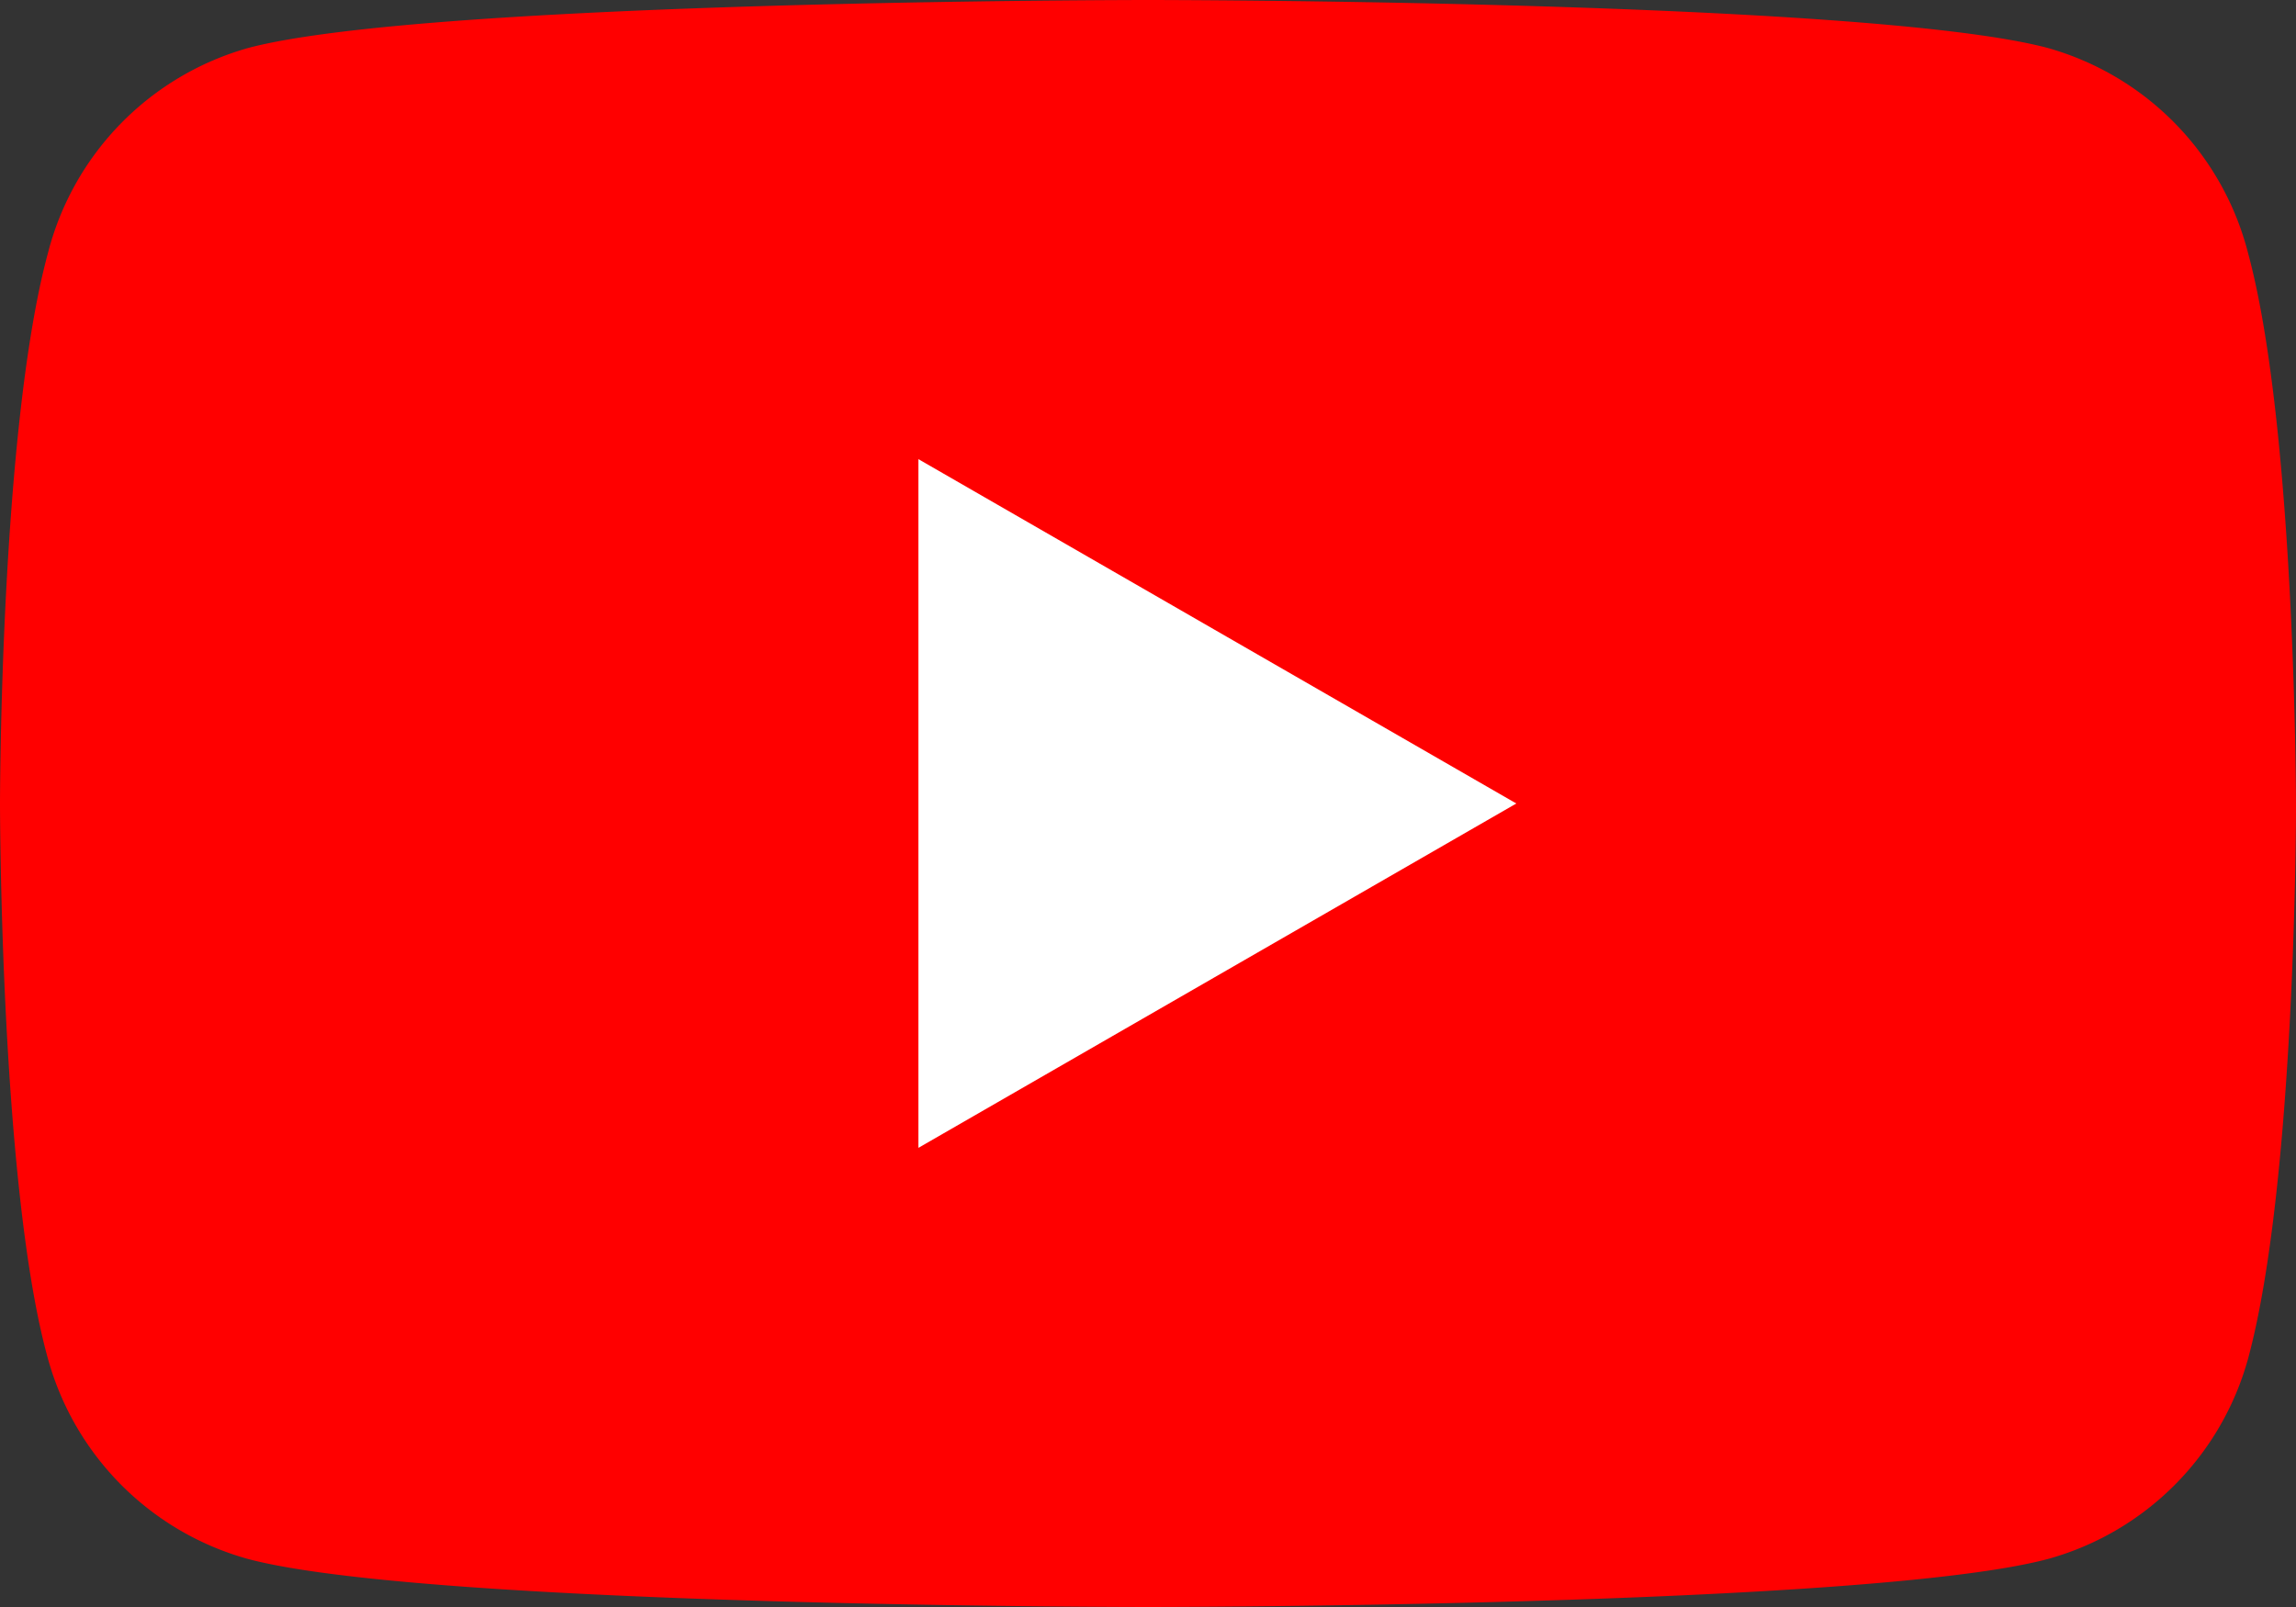 <svg xmlns="http://www.w3.org/2000/svg" width="48" height="33.6" viewBox="0 0 48 33.6"><rect x="0" y="0" width="48" height="33.6" fill="#333333" stroke="none"/><path d="M47 5.3A6 6 0 0 0 42.8 1C39 0 24 0 24 0S9 0 5.2 1A6 6 0 0 0 1 5.3C0 9 0 16.8 0 16.8s0 8 1 11.6a6 6 0 0 0 4.2 4.2c3.8 1 18.8 1 18.8 1s15 0 18.8-1a6 6 0 0 0 4.2-4.2c1-3.7 1-11.5 1-11.5S48 9 47 5.3z" fill="red"/><path d="M19.2 24l12.5-7.2-12.5-7.2V24z" fill="#fff"/></svg>